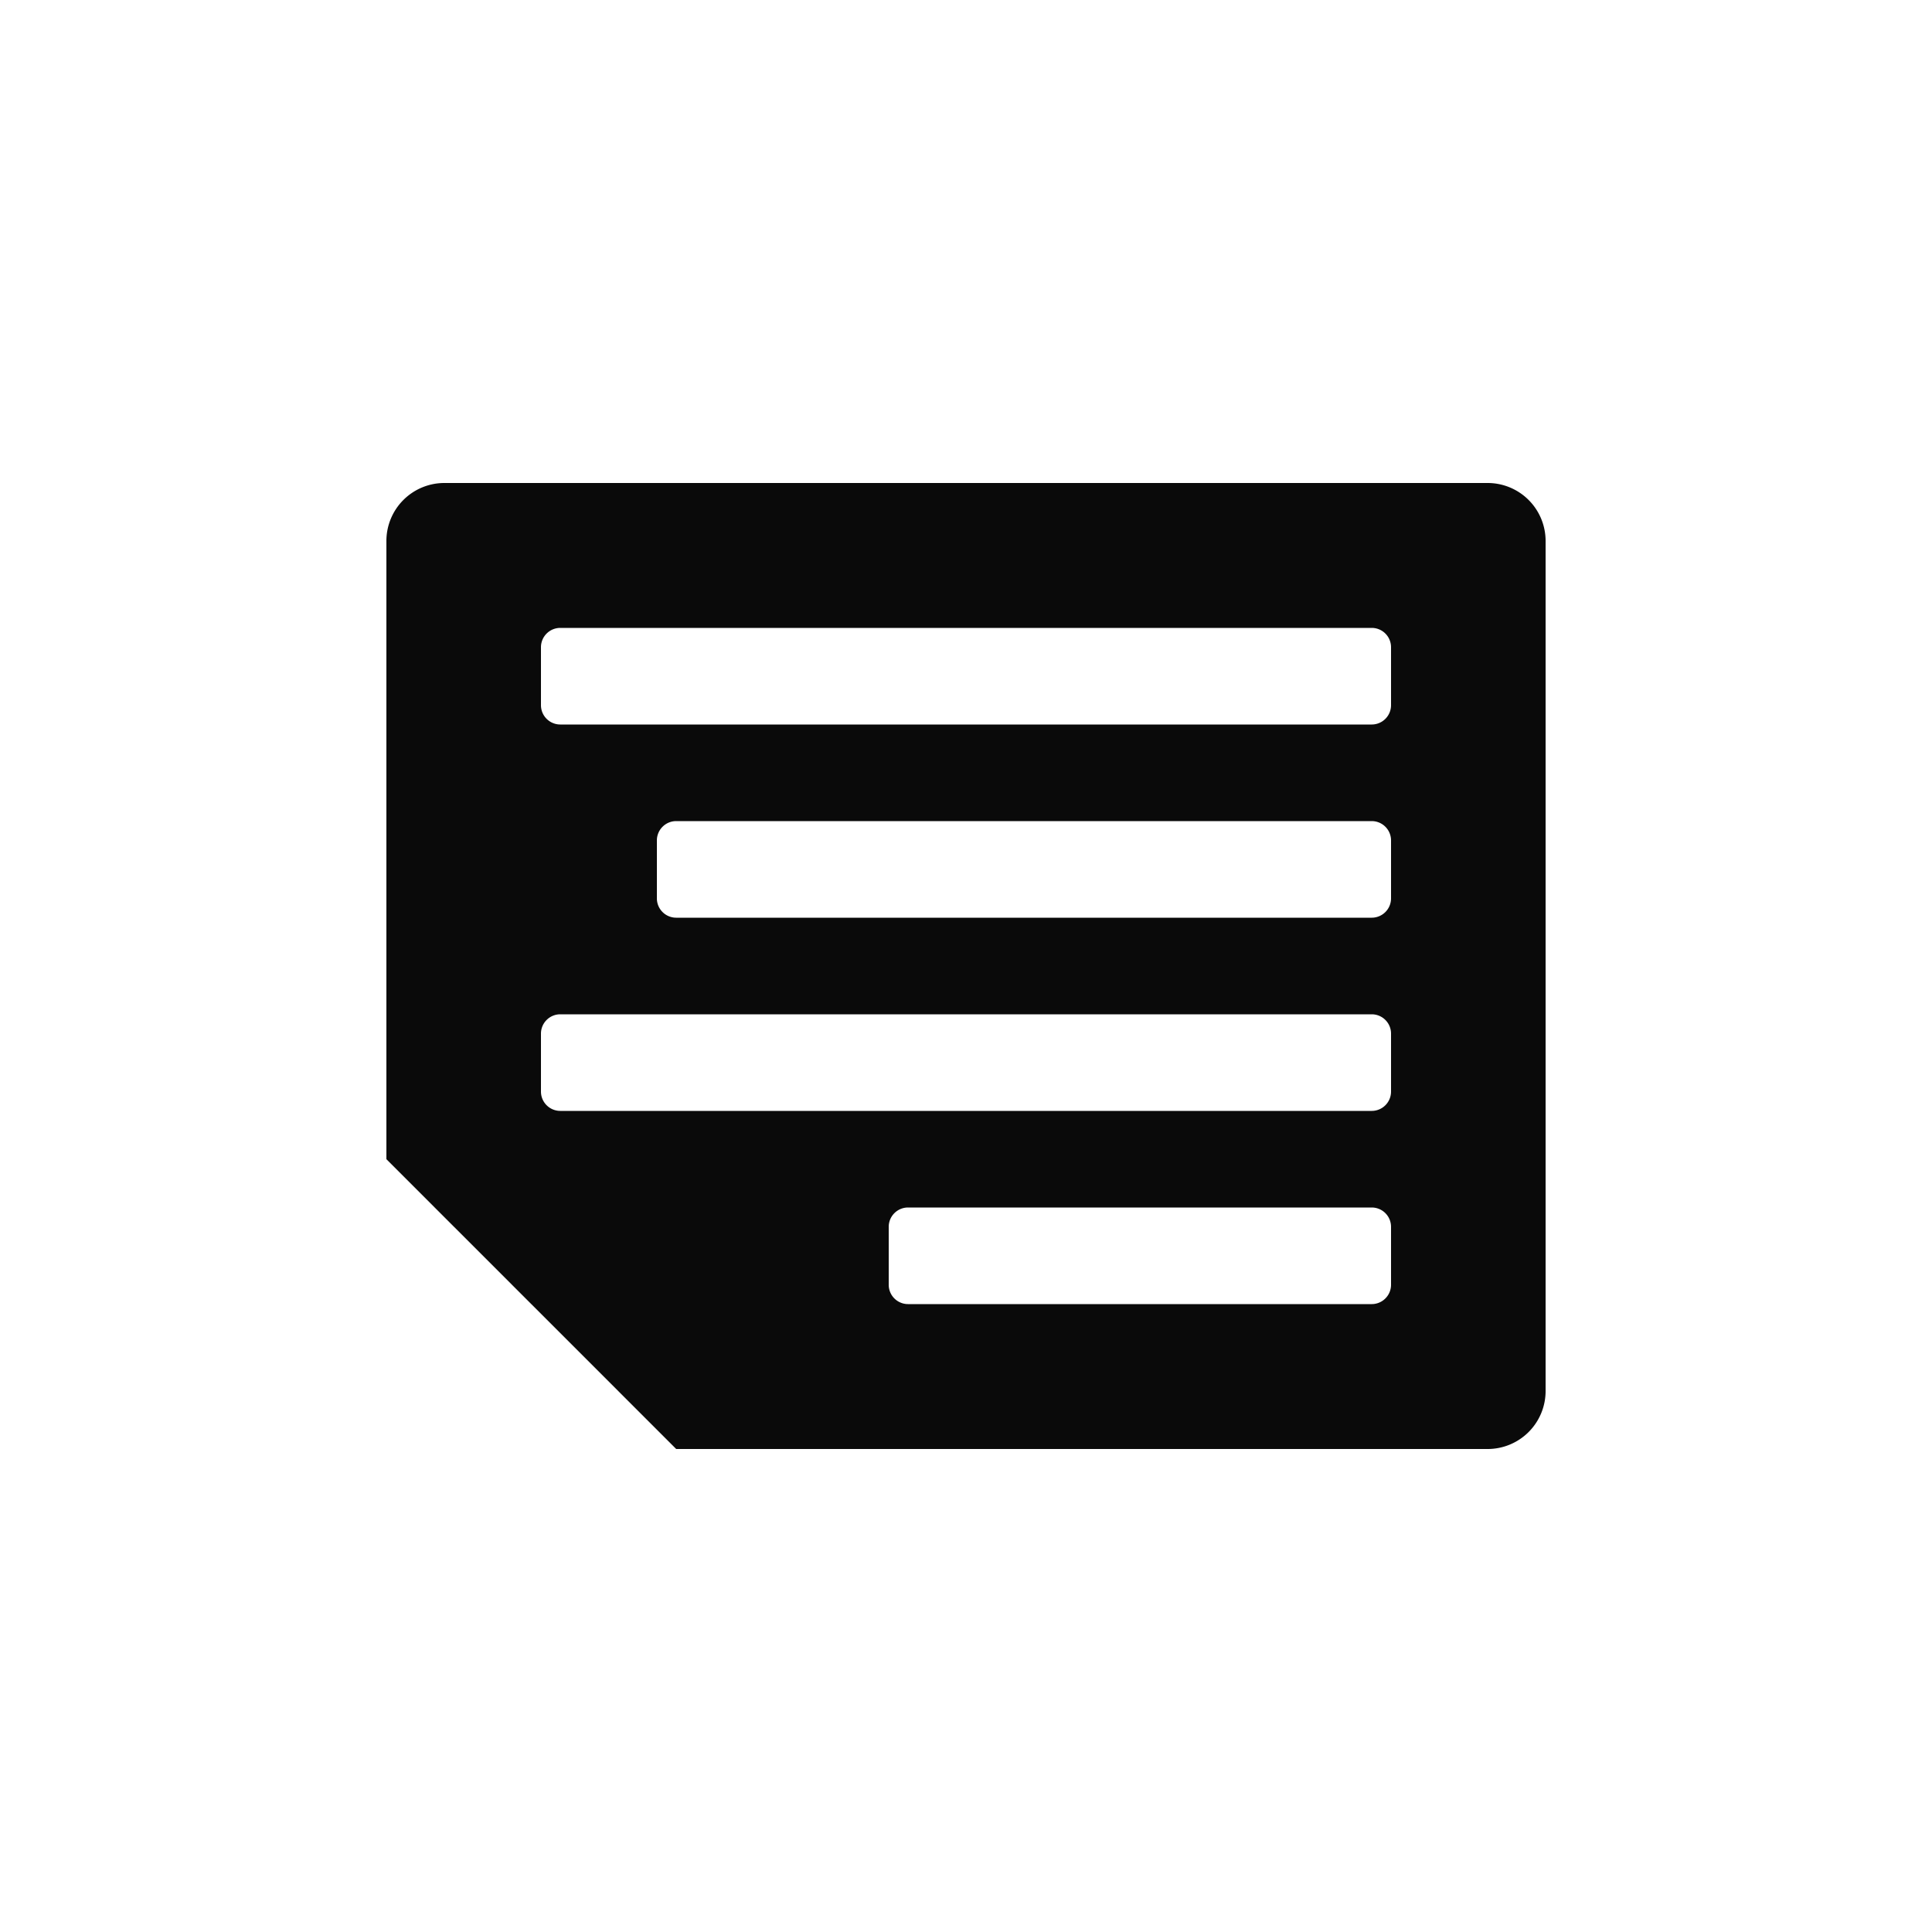 <svg id="a9cbb7eb-018f-4fd1-a095-122198a05aa1" data-name="news" xmlns="http://www.w3.org/2000/svg" viewBox="0 0 500 500"><path d="M385,125H115a15,15,0,0,0-15,15V300l75,75H385a15,15,0,0,0,15-15V140A15,15,0,0,0,385,125ZM360,332.5a5,5,0,0,1-5,5H235a5,5,0,0,1-5-5v-15a5,5,0,0,1,5-5H355a5,5,0,0,1,5,5Zm0-50a5,5,0,0,1-5,5H145a5,5,0,0,1-5-5v-15a5,5,0,0,1,5-5H355a5,5,0,0,1,5,5Zm0-50a5,5,0,0,1-5,5H175a5,5,0,0,1-5-5v-15a5,5,0,0,1,5-5H355a5,5,0,0,1,5,5Zm0-50a5,5,0,0,1-5,5H145a5,5,0,0,1-5-5v-15a5,5,0,0,1,5-5H355a5,5,0,0,1,5,5Z" fill="#0a0a0a"/></svg>